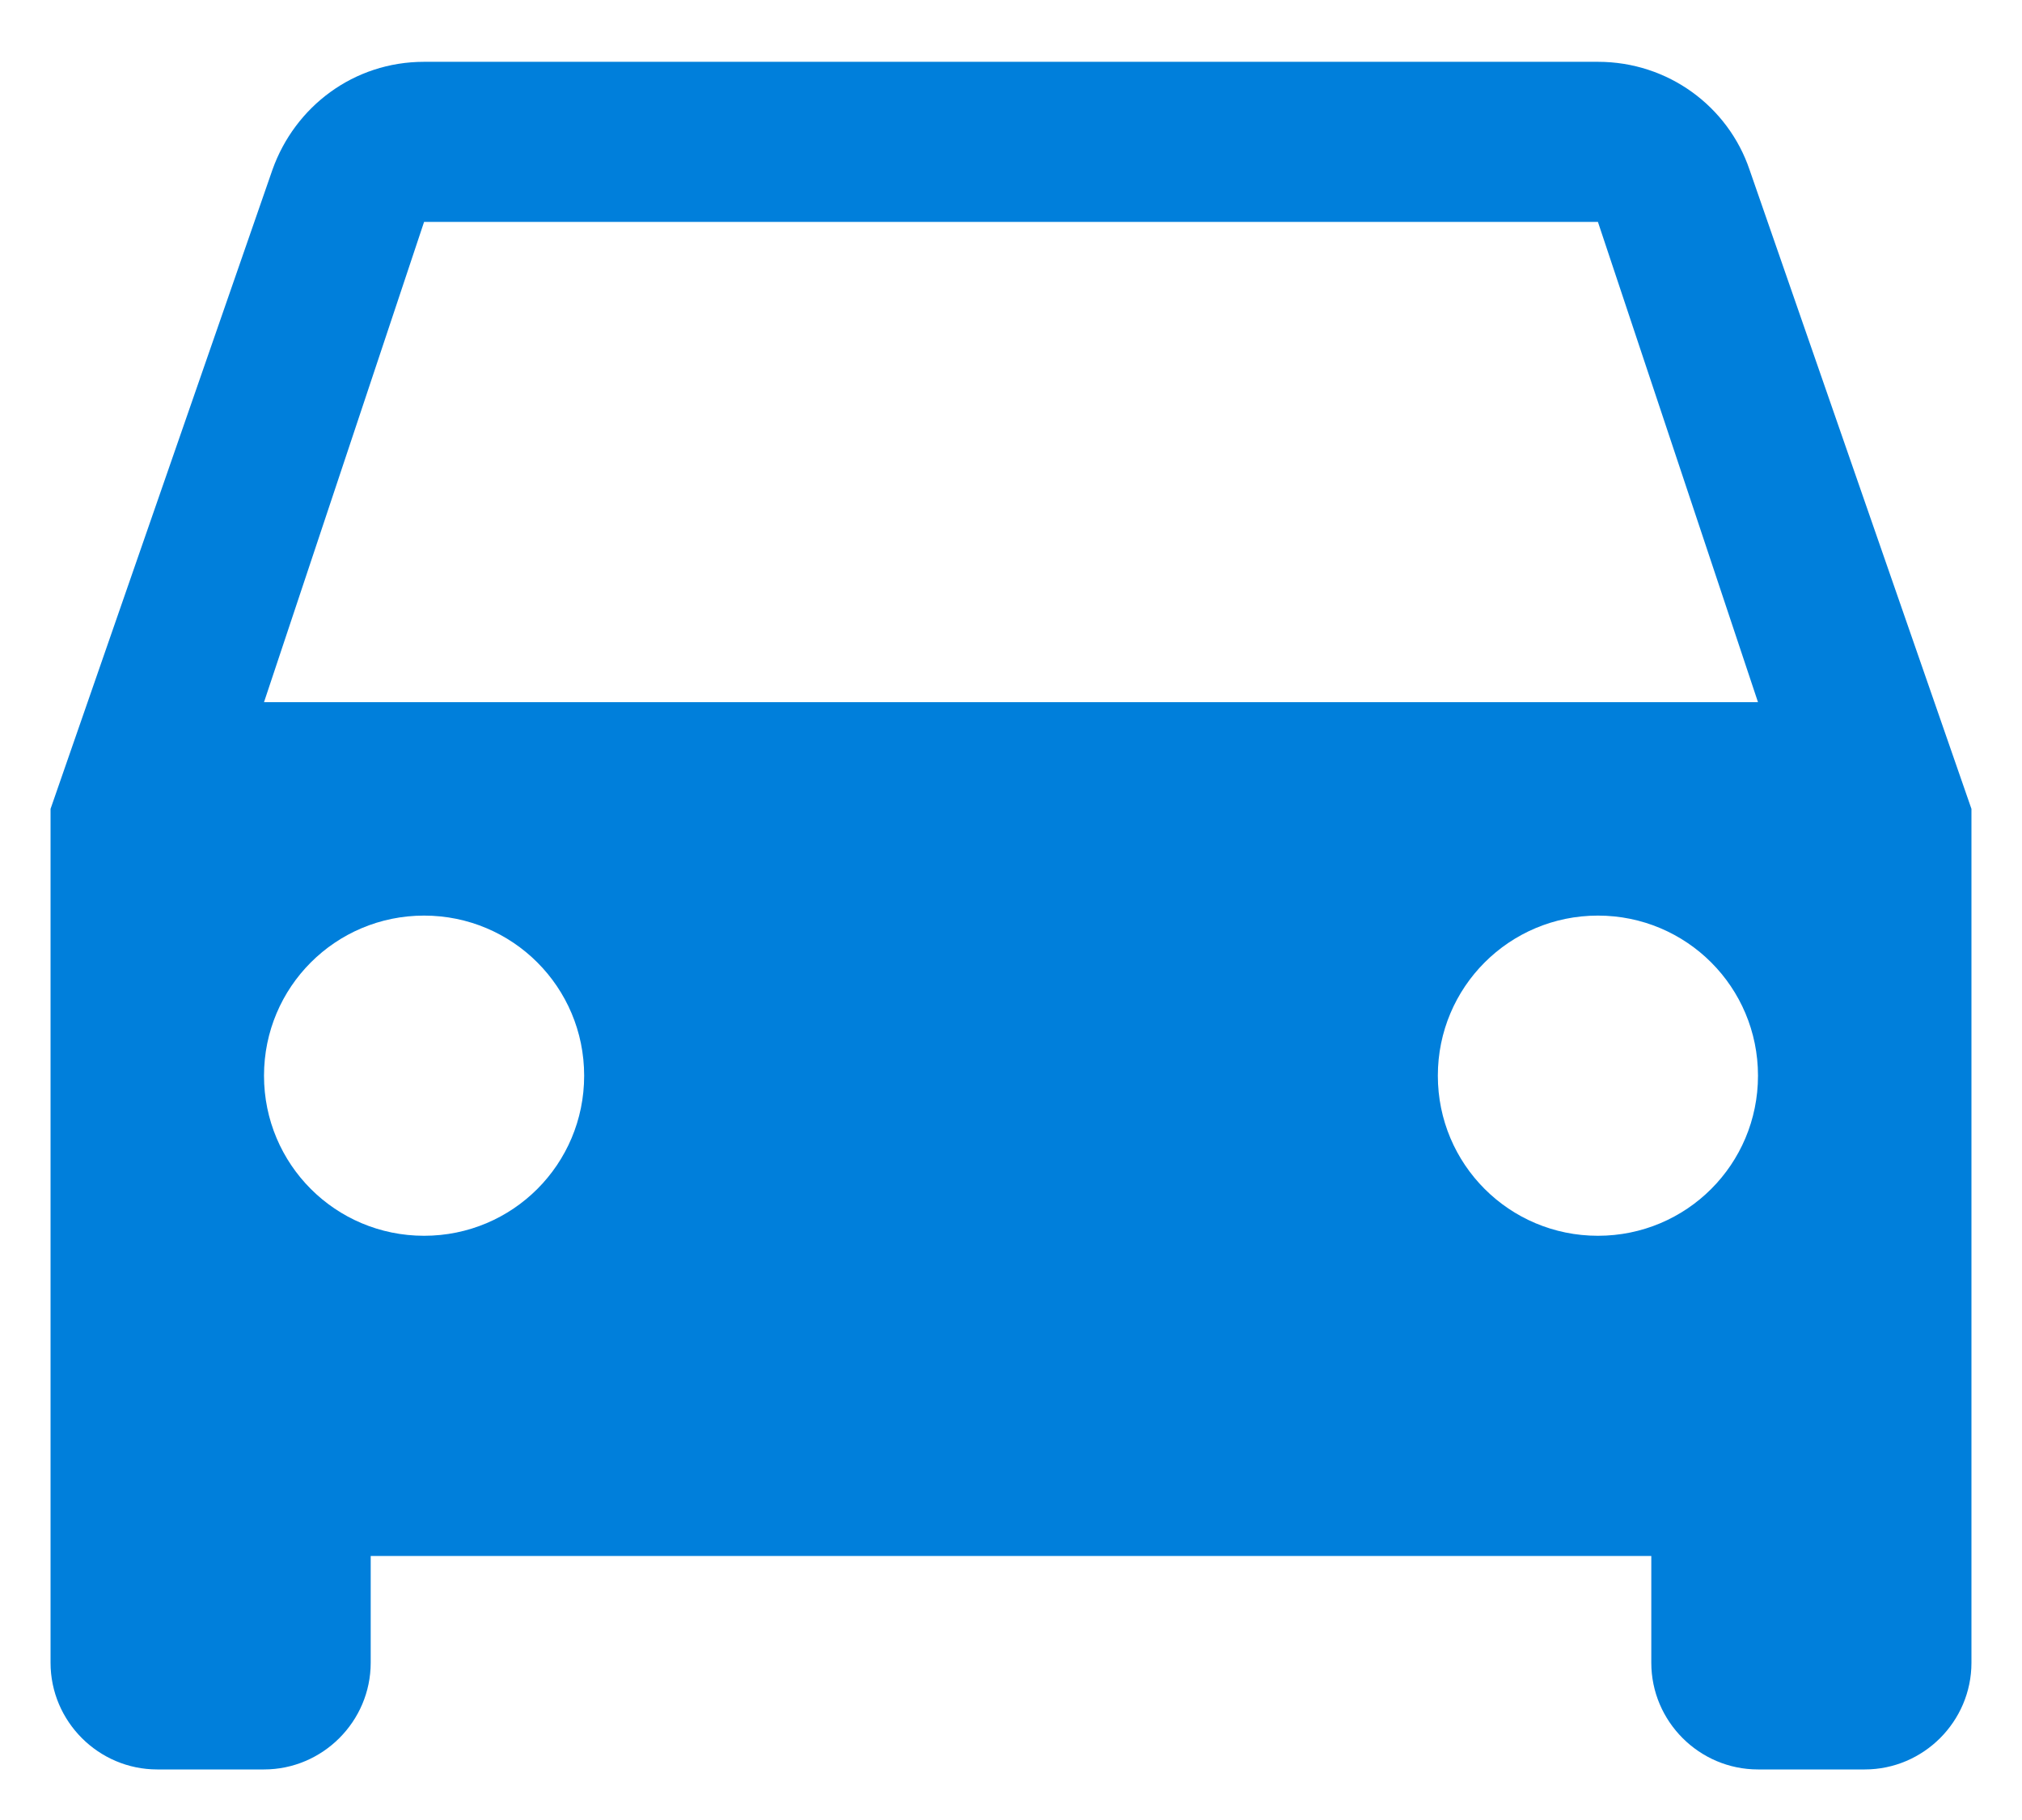 <svg width="30" height="27" viewBox="0 0 30 27" fill="none" xmlns="http://www.w3.org/2000/svg">
<path d="M25.957 2.516C25.64 1.582 24.753 0.917 23.708 0.917H6.292C5.247 0.917 4.376 1.582 4.043 2.516L0.75 12V24.667C0.75 25.538 1.462 26.25 2.333 26.25H3.917C4.787 26.25 5.5 25.538 5.5 24.667V23.083H24.5V24.667C24.5 25.538 25.212 26.25 26.083 26.25H27.667C28.538 26.25 29.25 25.538 29.25 24.667V12L25.957 2.516ZM6.292 18.333C4.978 18.333 3.917 17.273 3.917 15.958C3.917 14.644 4.978 13.583 6.292 13.583C7.606 13.583 8.667 14.644 8.667 15.958C8.667 17.273 7.606 18.333 6.292 18.333ZM23.708 18.333C22.394 18.333 21.333 17.273 21.333 15.958C21.333 14.644 22.394 13.583 23.708 13.583C25.023 13.583 26.083 14.644 26.083 15.958C26.083 17.273 25.023 18.333 23.708 18.333ZM3.917 10.417L6.292 3.292H23.708L26.083 10.417H3.917Z" fill="#007FDB"/>
</svg>
